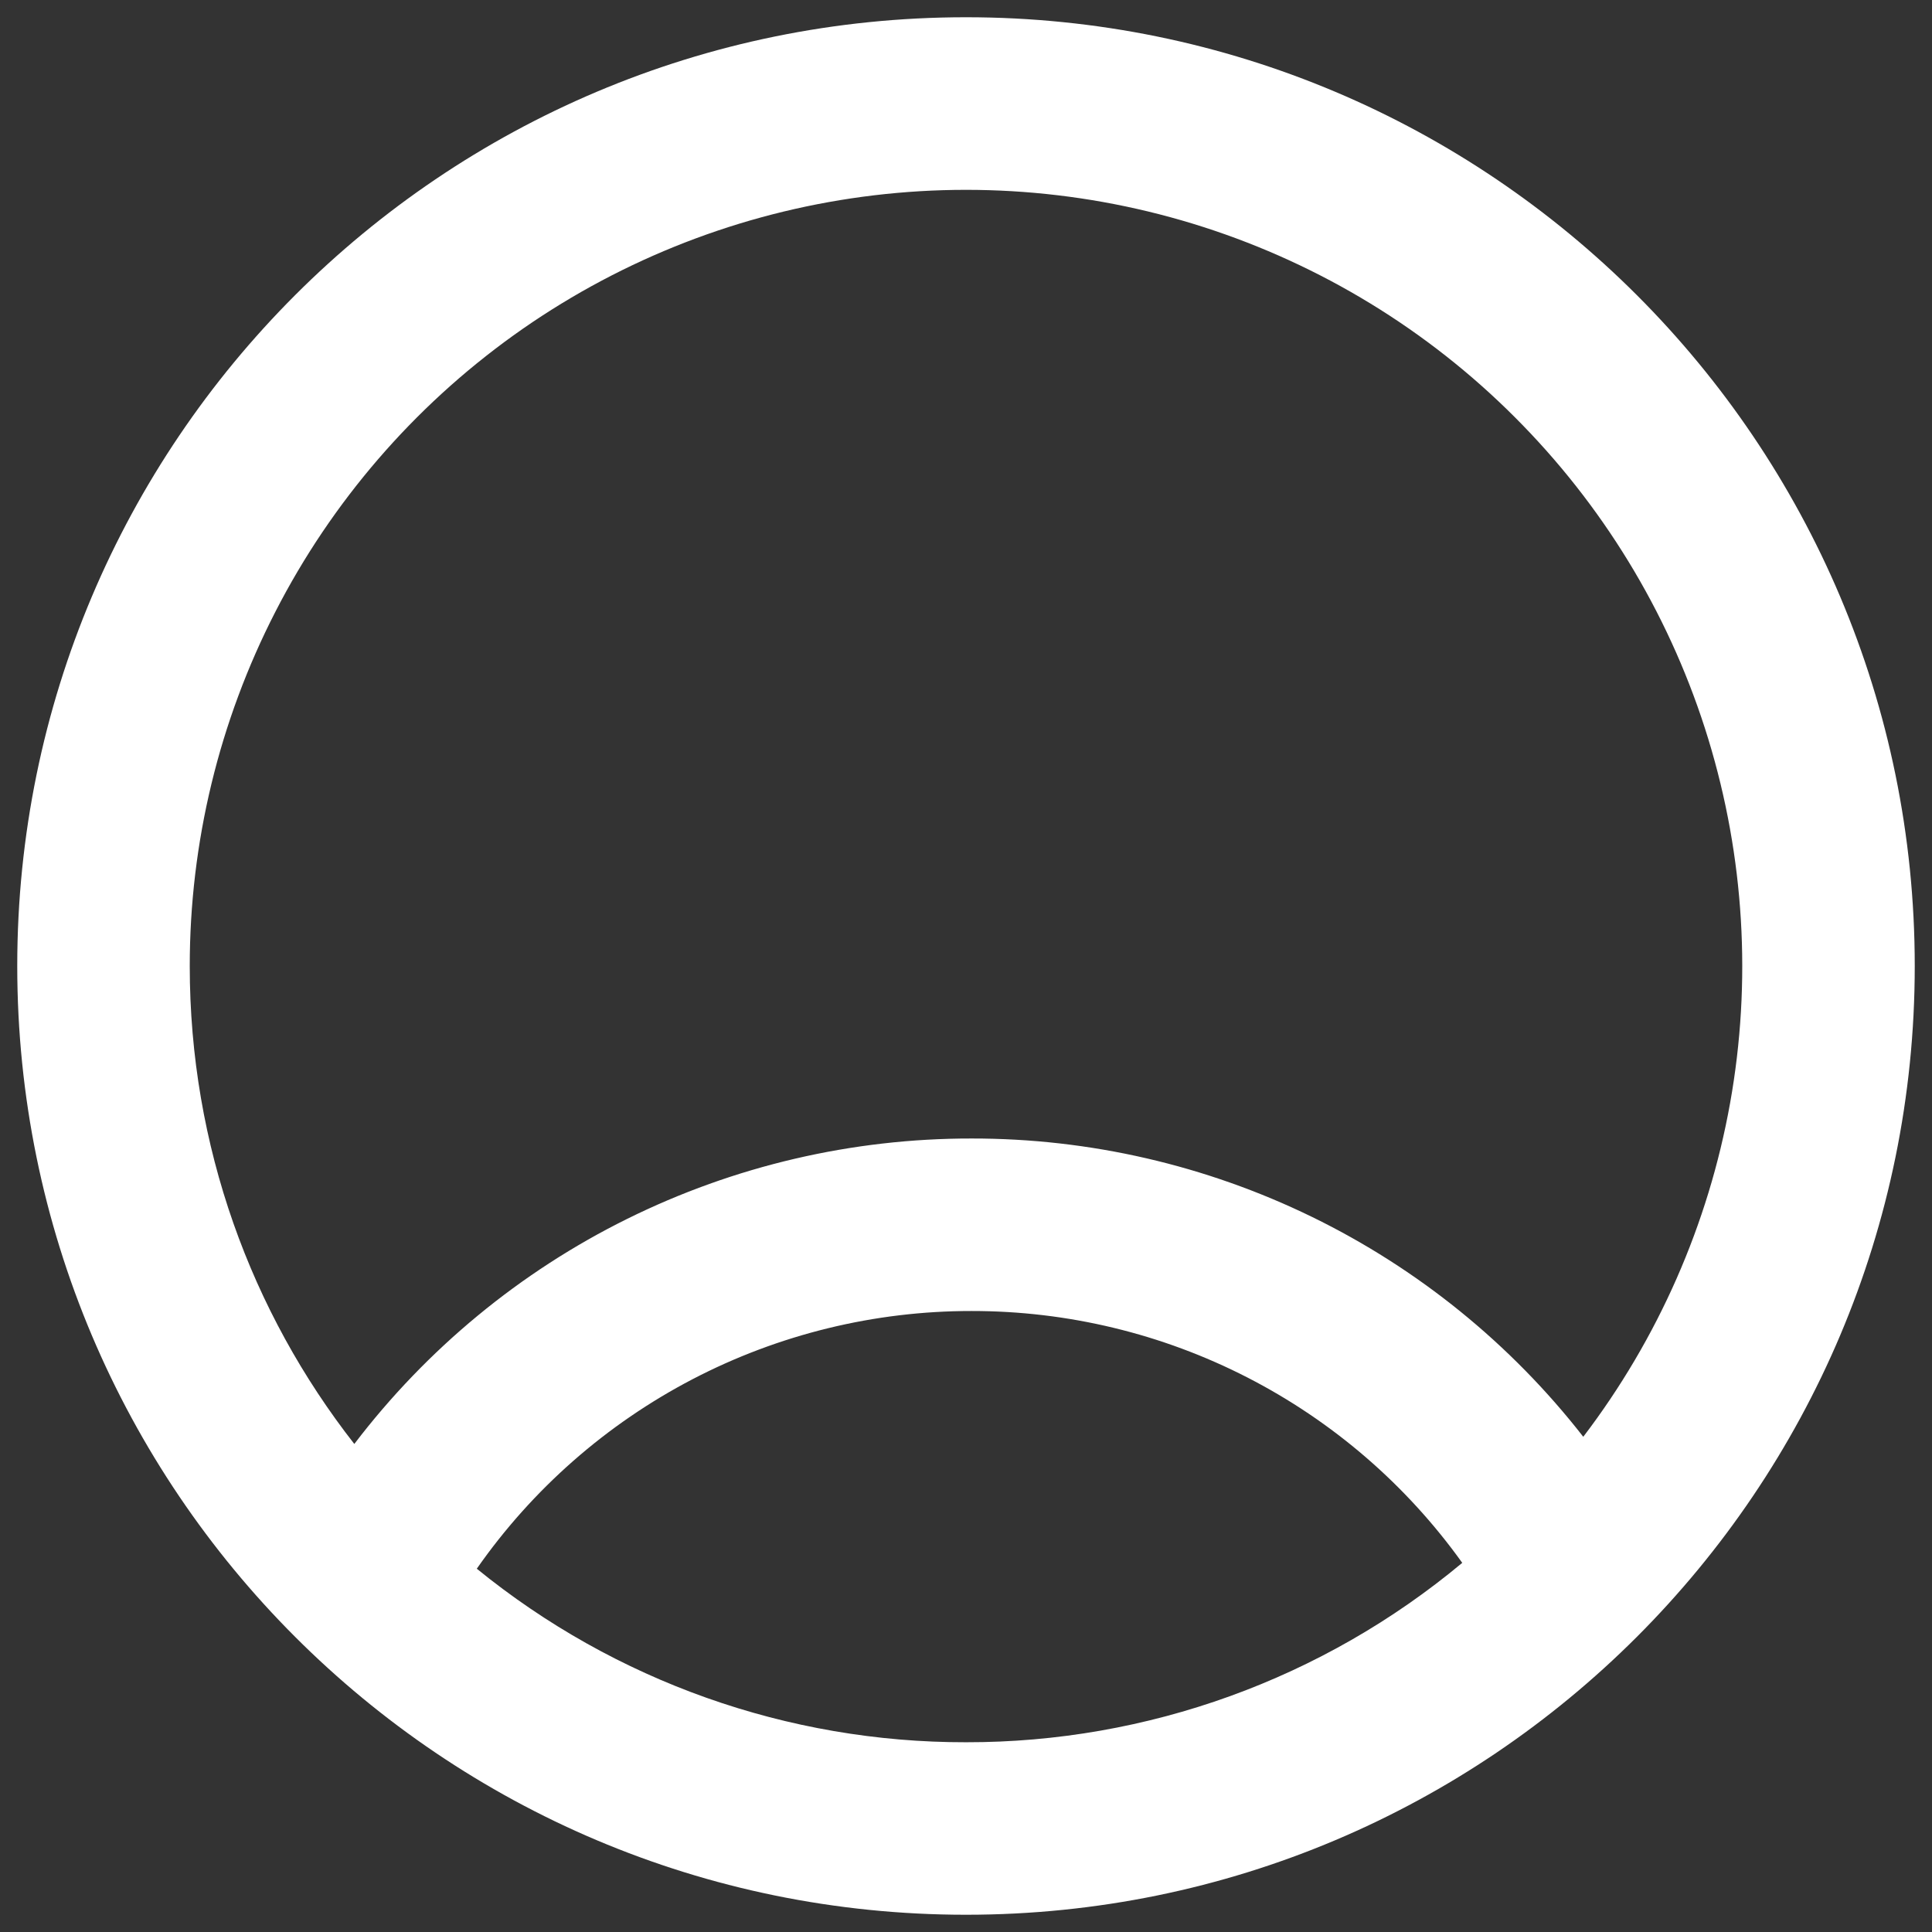 <svg width="28" height="28" viewBox="0 0 28 28" fill="none" xmlns="http://www.w3.org/2000/svg">
<rect x="0" y="0" width="28" height="28" fill="#333333" stroke="none"/>
<path fill-rule="evenodd" clip-rule="evenodd" d="M14 0.25C6.406 0.25 0.25 6.406 0.25 14C0.25 21.594 6.406 27.75 14 27.75C21.594 27.75 27.75 21.594 27.75 14C27.75 6.406 21.594 0.25 14 0.25ZM2.75 14C2.75 16.613 3.641 19.017 5.135 20.927C6.184 19.55 7.537 18.433 9.089 17.665C10.641 16.897 12.35 16.498 14.081 16.5C15.79 16.498 17.477 16.887 19.014 17.636C20.55 18.385 21.895 19.475 22.946 20.823C24.029 19.402 24.759 17.744 25.074 15.986C25.389 14.227 25.28 12.419 24.758 10.711C24.236 9.003 23.314 7.444 22.069 6.163C20.825 4.881 19.293 3.915 17.601 3.343C15.908 2.771 14.104 2.611 12.337 2.875C10.571 3.139 8.892 3.82 7.441 4.861C5.99 5.903 4.807 7.275 3.992 8.864C3.176 10.453 2.75 12.214 2.75 14ZM14 25.25C11.417 25.254 8.913 24.365 6.91 22.735C7.716 21.581 8.789 20.639 10.038 19.988C11.286 19.338 12.674 18.999 14.081 19C15.472 18.999 16.842 19.329 18.079 19.964C19.316 20.599 20.383 21.52 21.192 22.65C19.174 24.333 16.628 25.254 14 25.25Z" fill="white"/>
</svg>
